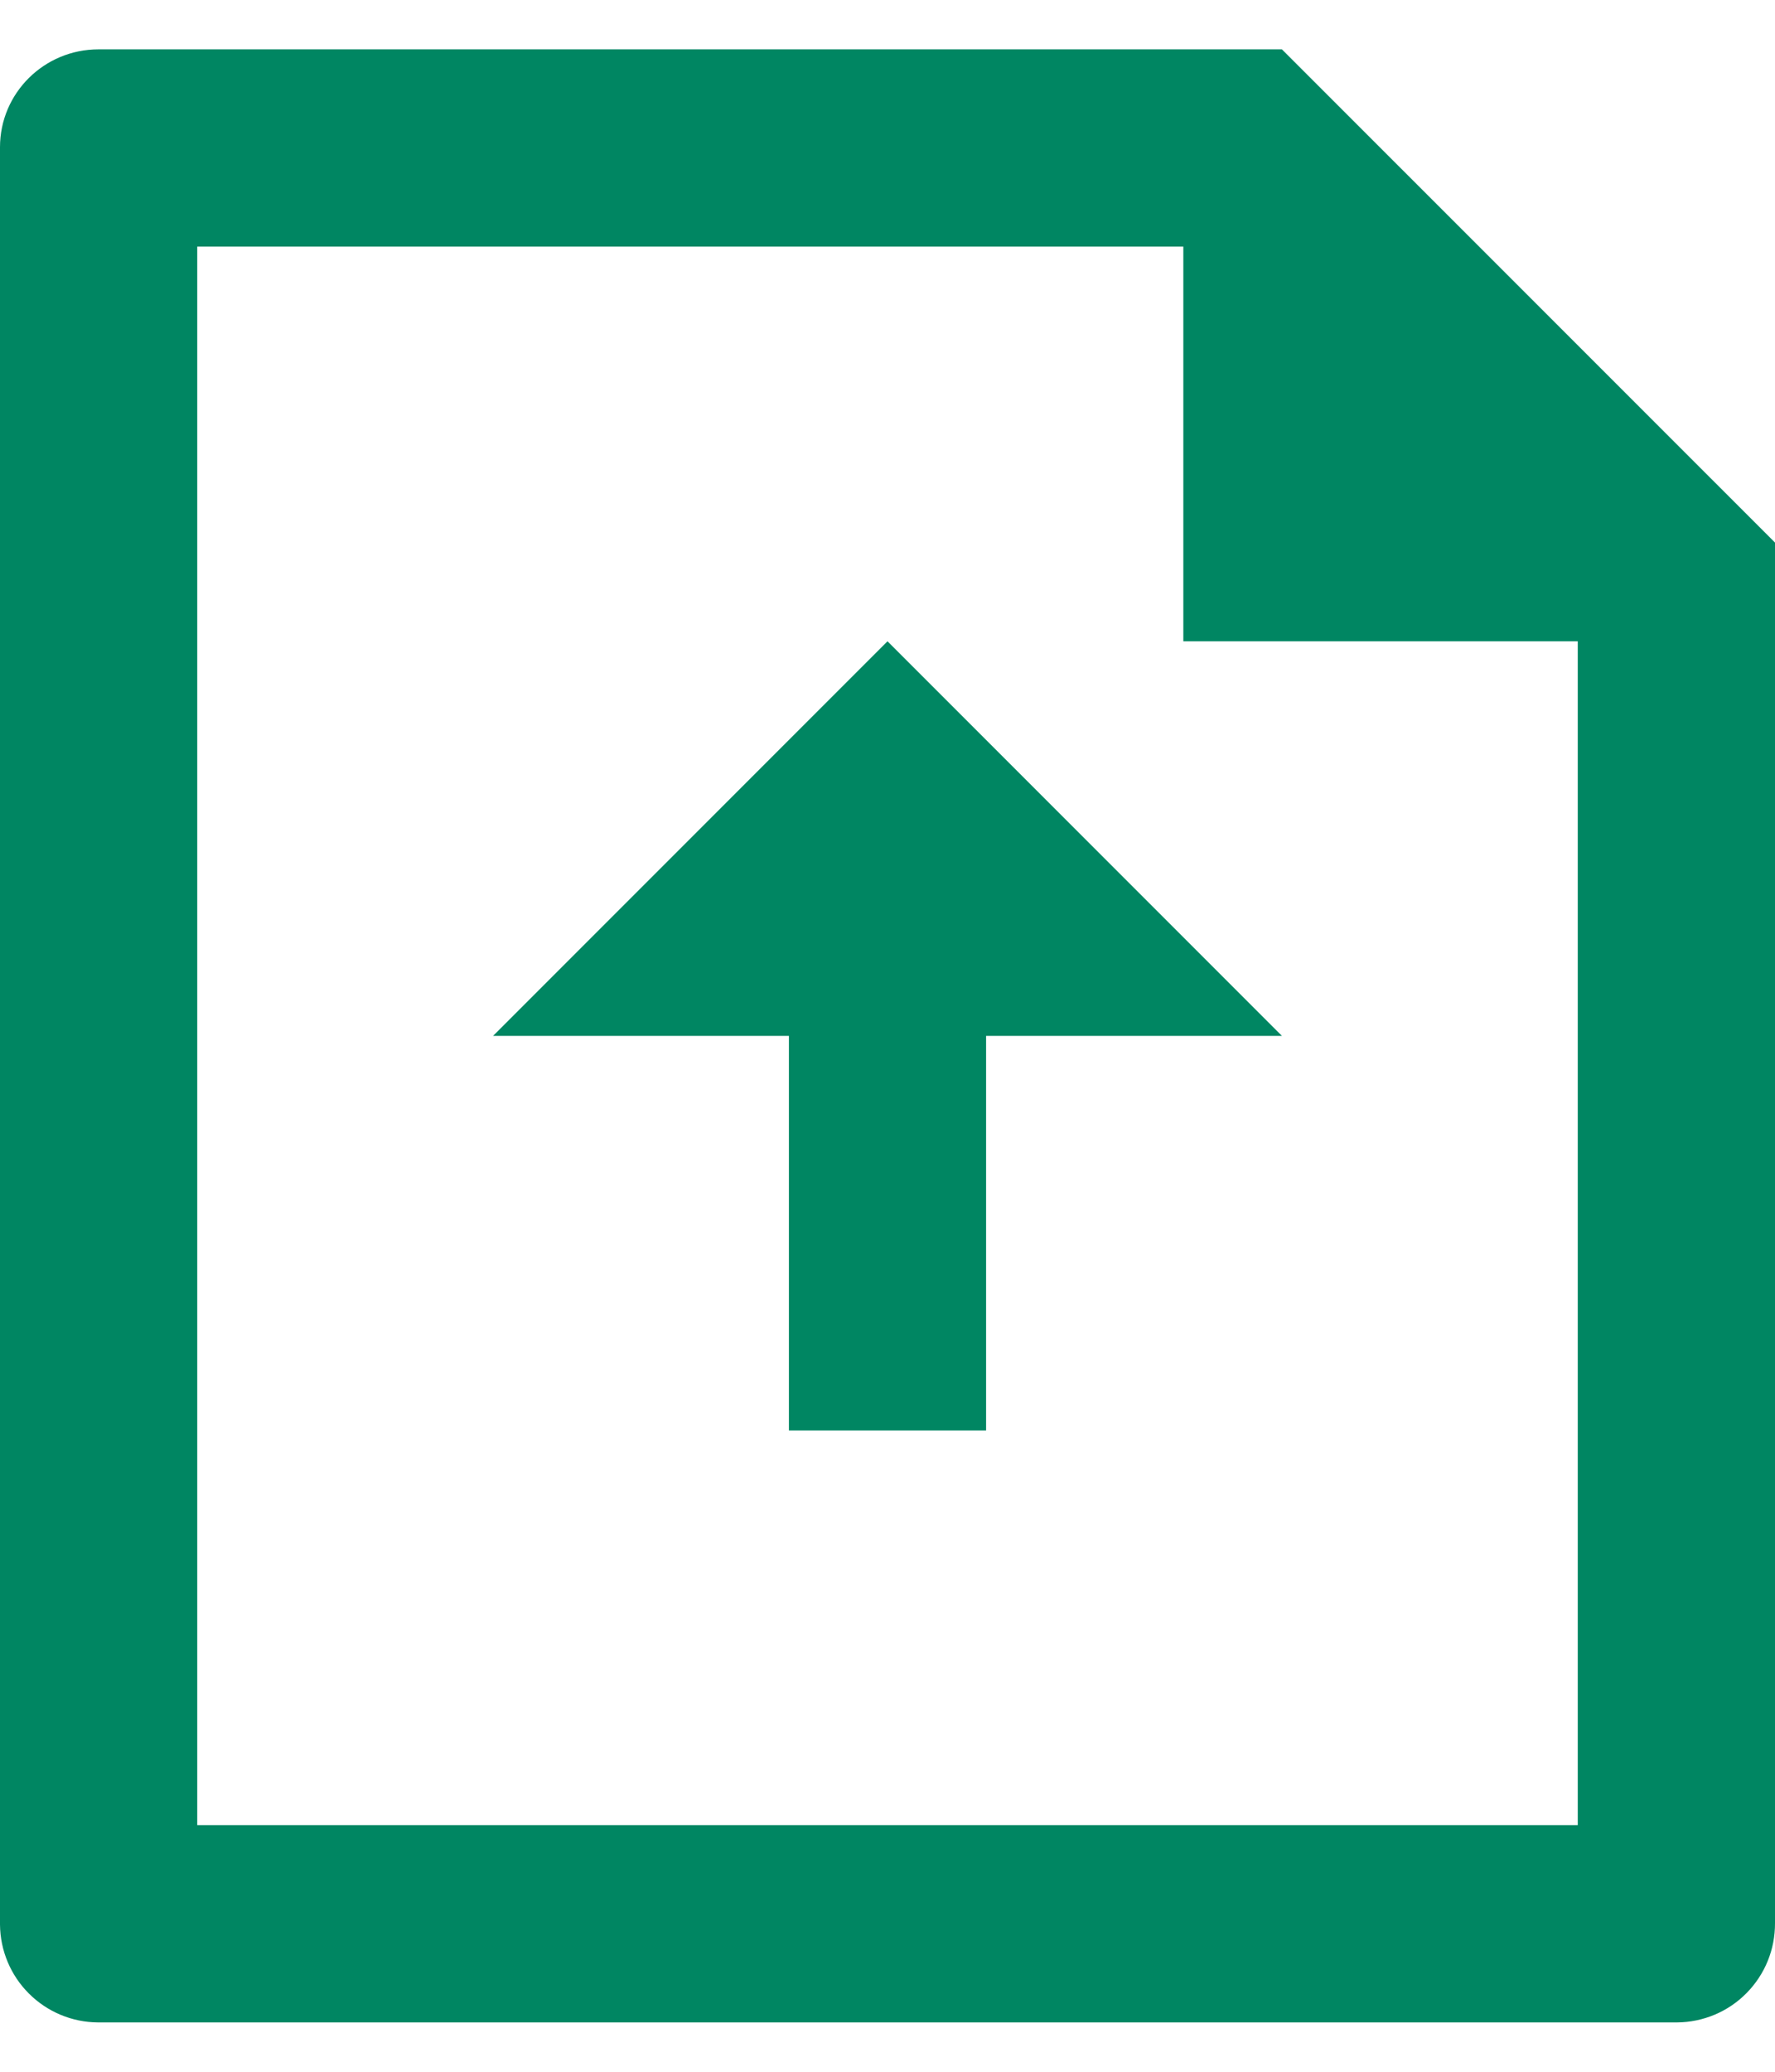 <svg width="24" height="28" viewBox="0 0 24 28" fill="none" xmlns="http://www.w3.org/2000/svg">
<path d="M16 3.333H2.667V24.667H21.333V8.667H16V3.333ZM0 1.989C0 1.259 0.596 0.667 1.332 0.667H17.333L24 7.333V25.991C24.001 26.166 23.968 26.339 23.902 26.502C23.836 26.664 23.739 26.811 23.616 26.936C23.493 27.061 23.347 27.16 23.186 27.228C23.024 27.296 22.851 27.332 22.676 27.333H1.324C0.974 27.331 0.639 27.191 0.391 26.943C0.143 26.696 0.003 26.361 0 26.011V1.989ZM13.333 14V19.333H10.667V14H6.667L12 8.667L17.333 14H13.333Z" fill="#008662"/>
</svg>
